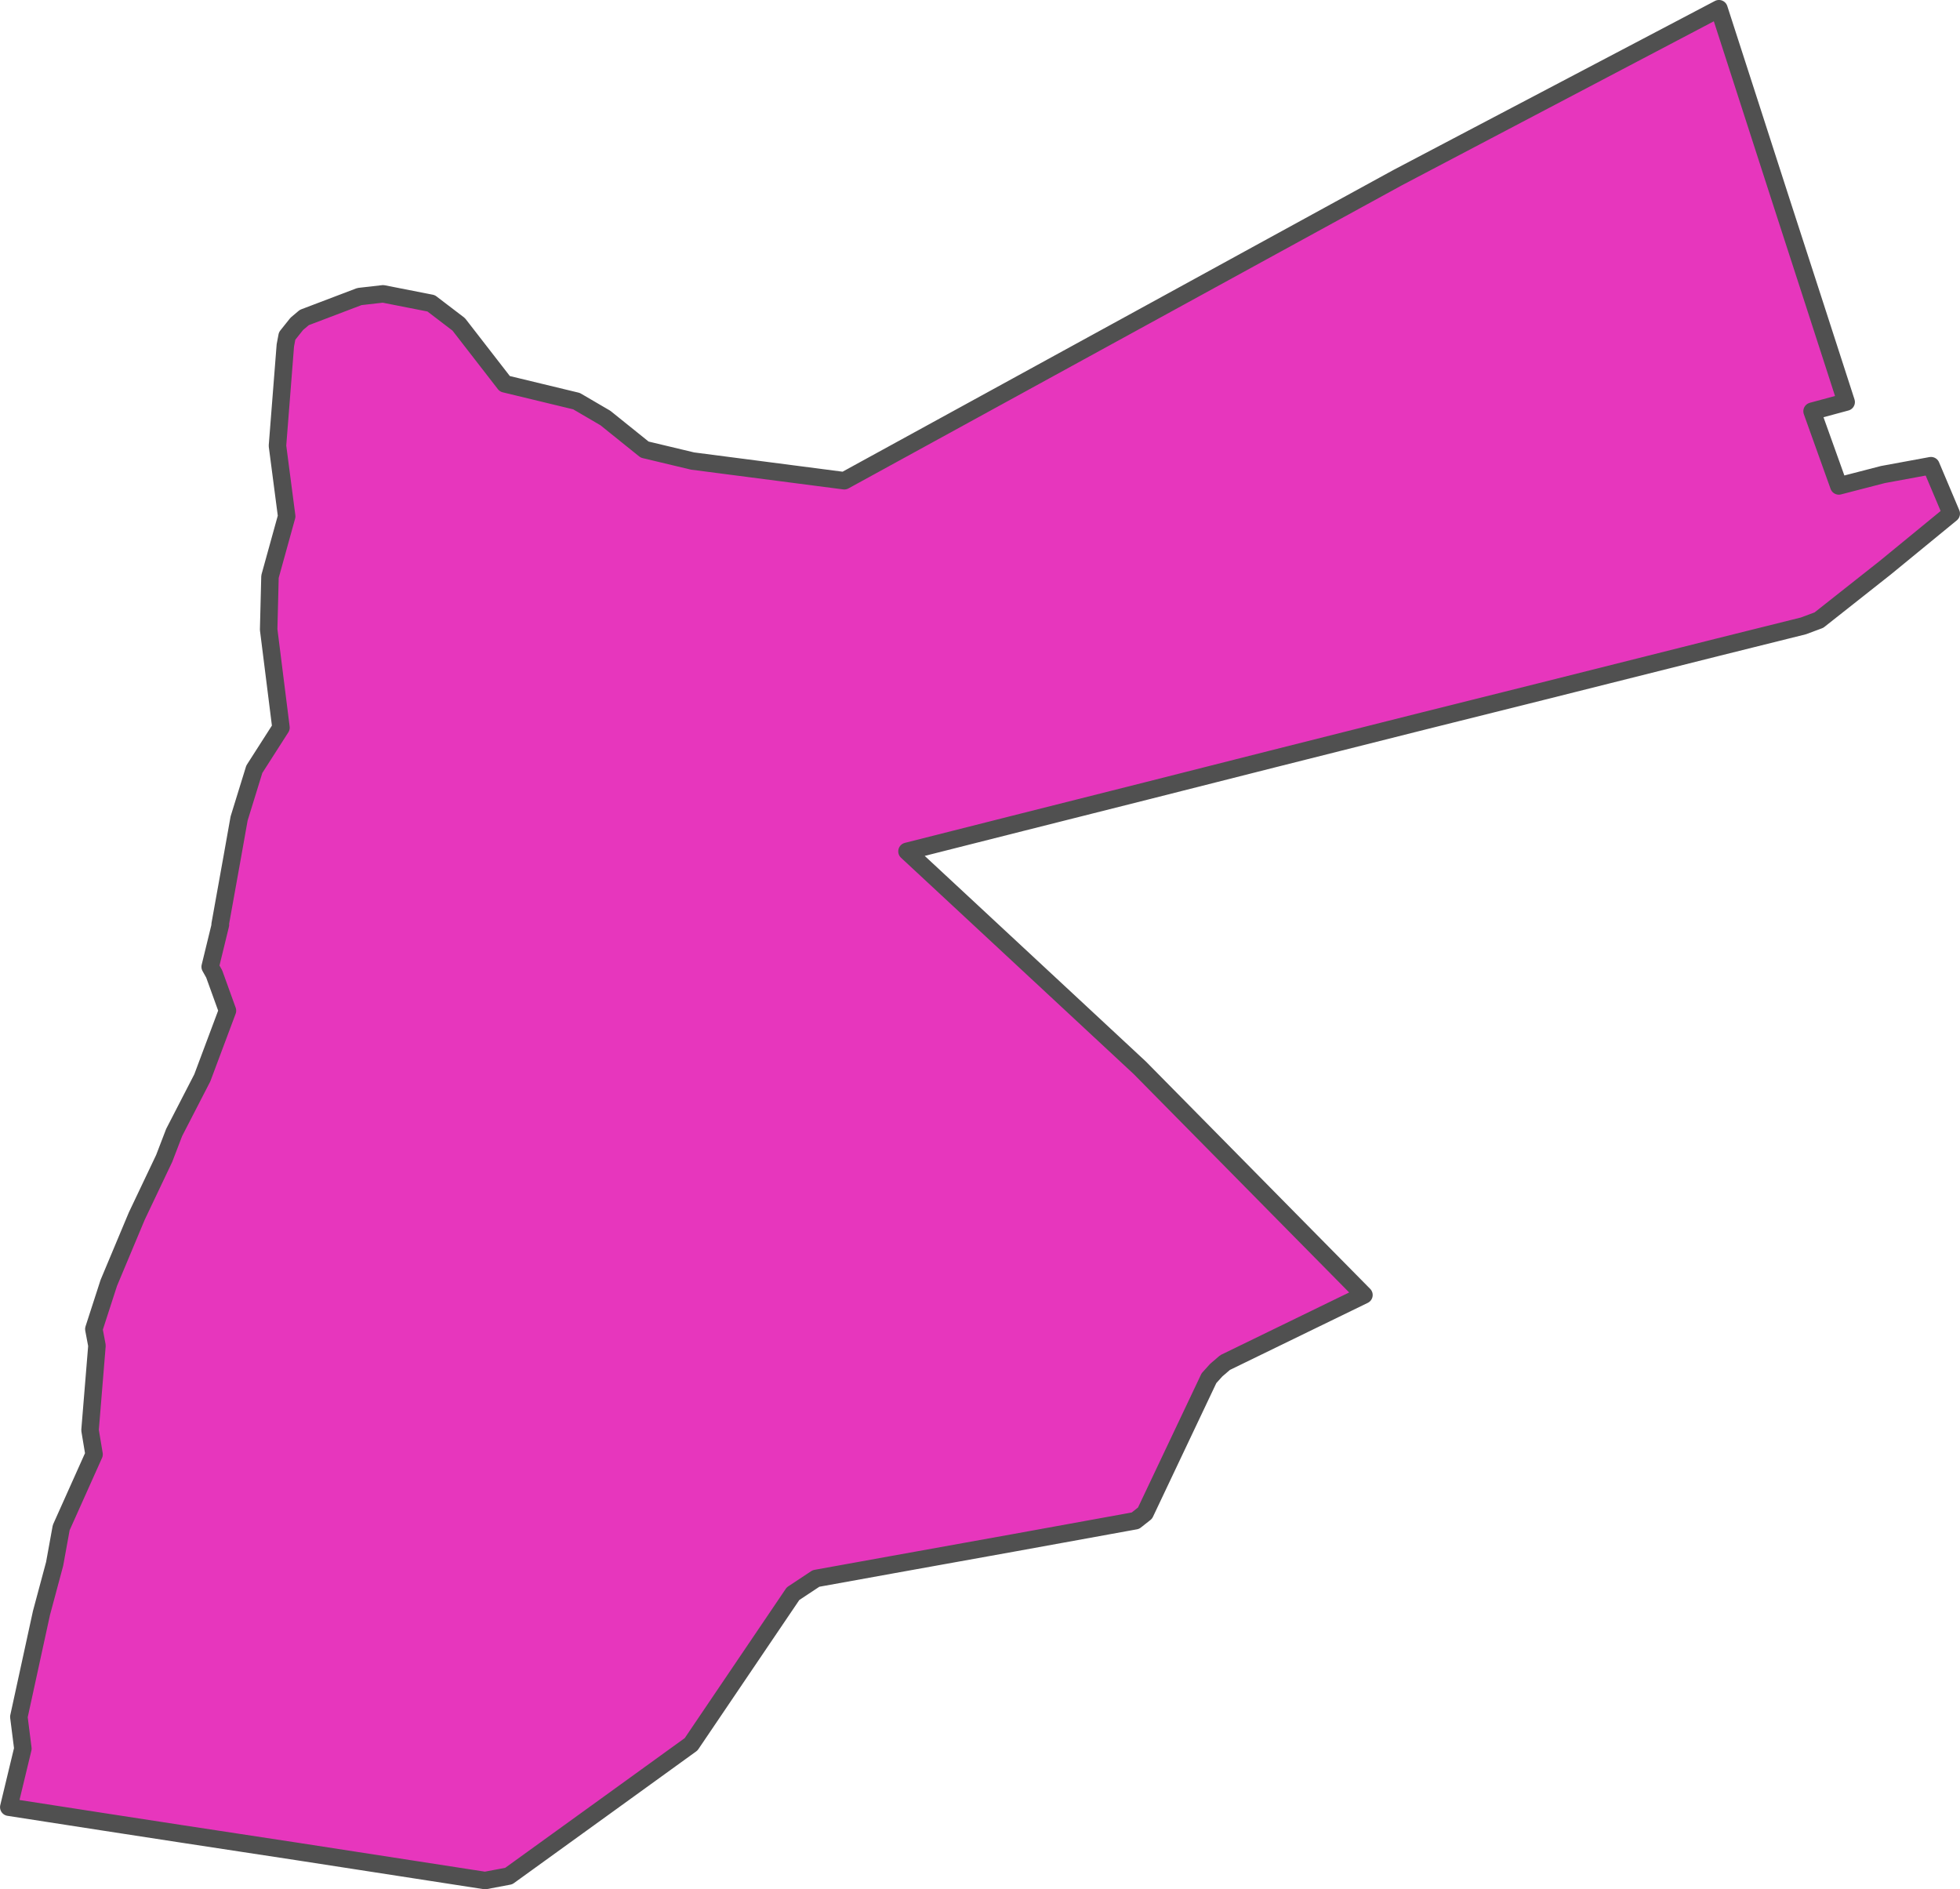 <?xml version="1.0" encoding="UTF-8" standalone="no"?>
<!-- Created with Inkscape (http://www.inkscape.org/) -->

<svg
   width="56.039"
   height="54.008"
   viewBox="0 0 56.039 54.008"
   version="1.1"
   id="svg1059"
   xmlns="http://www.w3.org/2000/svg"
   xmlns:svg="http://www.w3.org/2000/svg"
   xmlns:rdf="http://www.w3.org/1999/02/22-rdf-syntax-ns#"
   xmlns:cc="http://creativecommons.org/ns#"
   xmlns:dc="http://purl.org/dc/elements/1.1/">
  <defs
     id="defs1053" />
  <g
     id="layer11"
     style="display:inline"
     transform="translate(-134.974,-135.483)">
    <path
       style="display:inline;fill:#e736bd;fill-opacity:1;fill-rule:evenodd;stroke:#505050;stroke-width:0.5;stroke-linecap:round;stroke-linejoin:round;stroke-miterlimit:4;stroke-dasharray:none;stroke-opacity:1"
       class="polygon"
       d="m 188.877,151.711 -1.897,1.498 -0.445,0.166 -2.465,0.614 -5.041,1.266 -3.378,0.844 -4.318,1.087 -3.587,0.908 -3.552,0.895 -3.288,0.831 1.876,1.743 2.868,2.666 1.912,1.778 2.257,2.287 2.015,2.043 2.137,2.165 -1.499,0.729 -2.471,1.202 -0.253,0.217 -0.208,0.23 -1.023,2.158 -0.805,1.699 -0.275,0.217 -3.451,0.627 -3.484,0.627 -2.197,0.397 -0.657,0.435 -1.434,2.118 -1.48,2.187 -2.472,1.787 -2.742,1.98 -0.678,0.128 -1.984,-0.307 -3.39,-0.524 -3.276,-0.499 -2.243,-0.345 -2.724,-0.422 0.403,-1.674 -0.115,-0.908 0.646,-2.967 0.377,-1.406 0.188,-1.036 0.939,-2.095 -0.115,-0.691 0.198,-2.417 -0.089,-0.473 0.427,-1.319 0.801,-1.912 0.783,-1.647 0.285,-0.742 0.805,-1.562 0.719,-1.92 -0.379,-1.049 -0.115,-0.205 0.293,-1.202 -0.009,-0.006 0.354,-1.969 0.189,-1.062 0.435,-1.408 0.762,-1.19 -0.352,-2.805 0.038,-1.512 0.477,-1.724 -0.263,-2.016 0.225,-2.87 0.051,-0.269 0.278,-0.348 0.214,-0.18 1.576,-0.599 0.675,-0.077 1.374,0.27 0.789,0.602 1.318,1.7 2.05,0.495 0.825,0.482 1.123,0.903 1.37,0.327 4.338,0.563 3.461,-1.896 2.924,-1.602 3.324,-1.82 2.26,-1.238 3.858,-2.111 2.539,-1.335 3.343,-1.757 3.299,-1.734 0.915,2.831 0.893,2.766 0.929,2.865 0.9,2.782 -0.975,0.263 0.765,2.135 1.261,-0.326 1.374,-0.253 0.579,1.37 z"
       id="path2402-7" />
  </g>
</svg>
